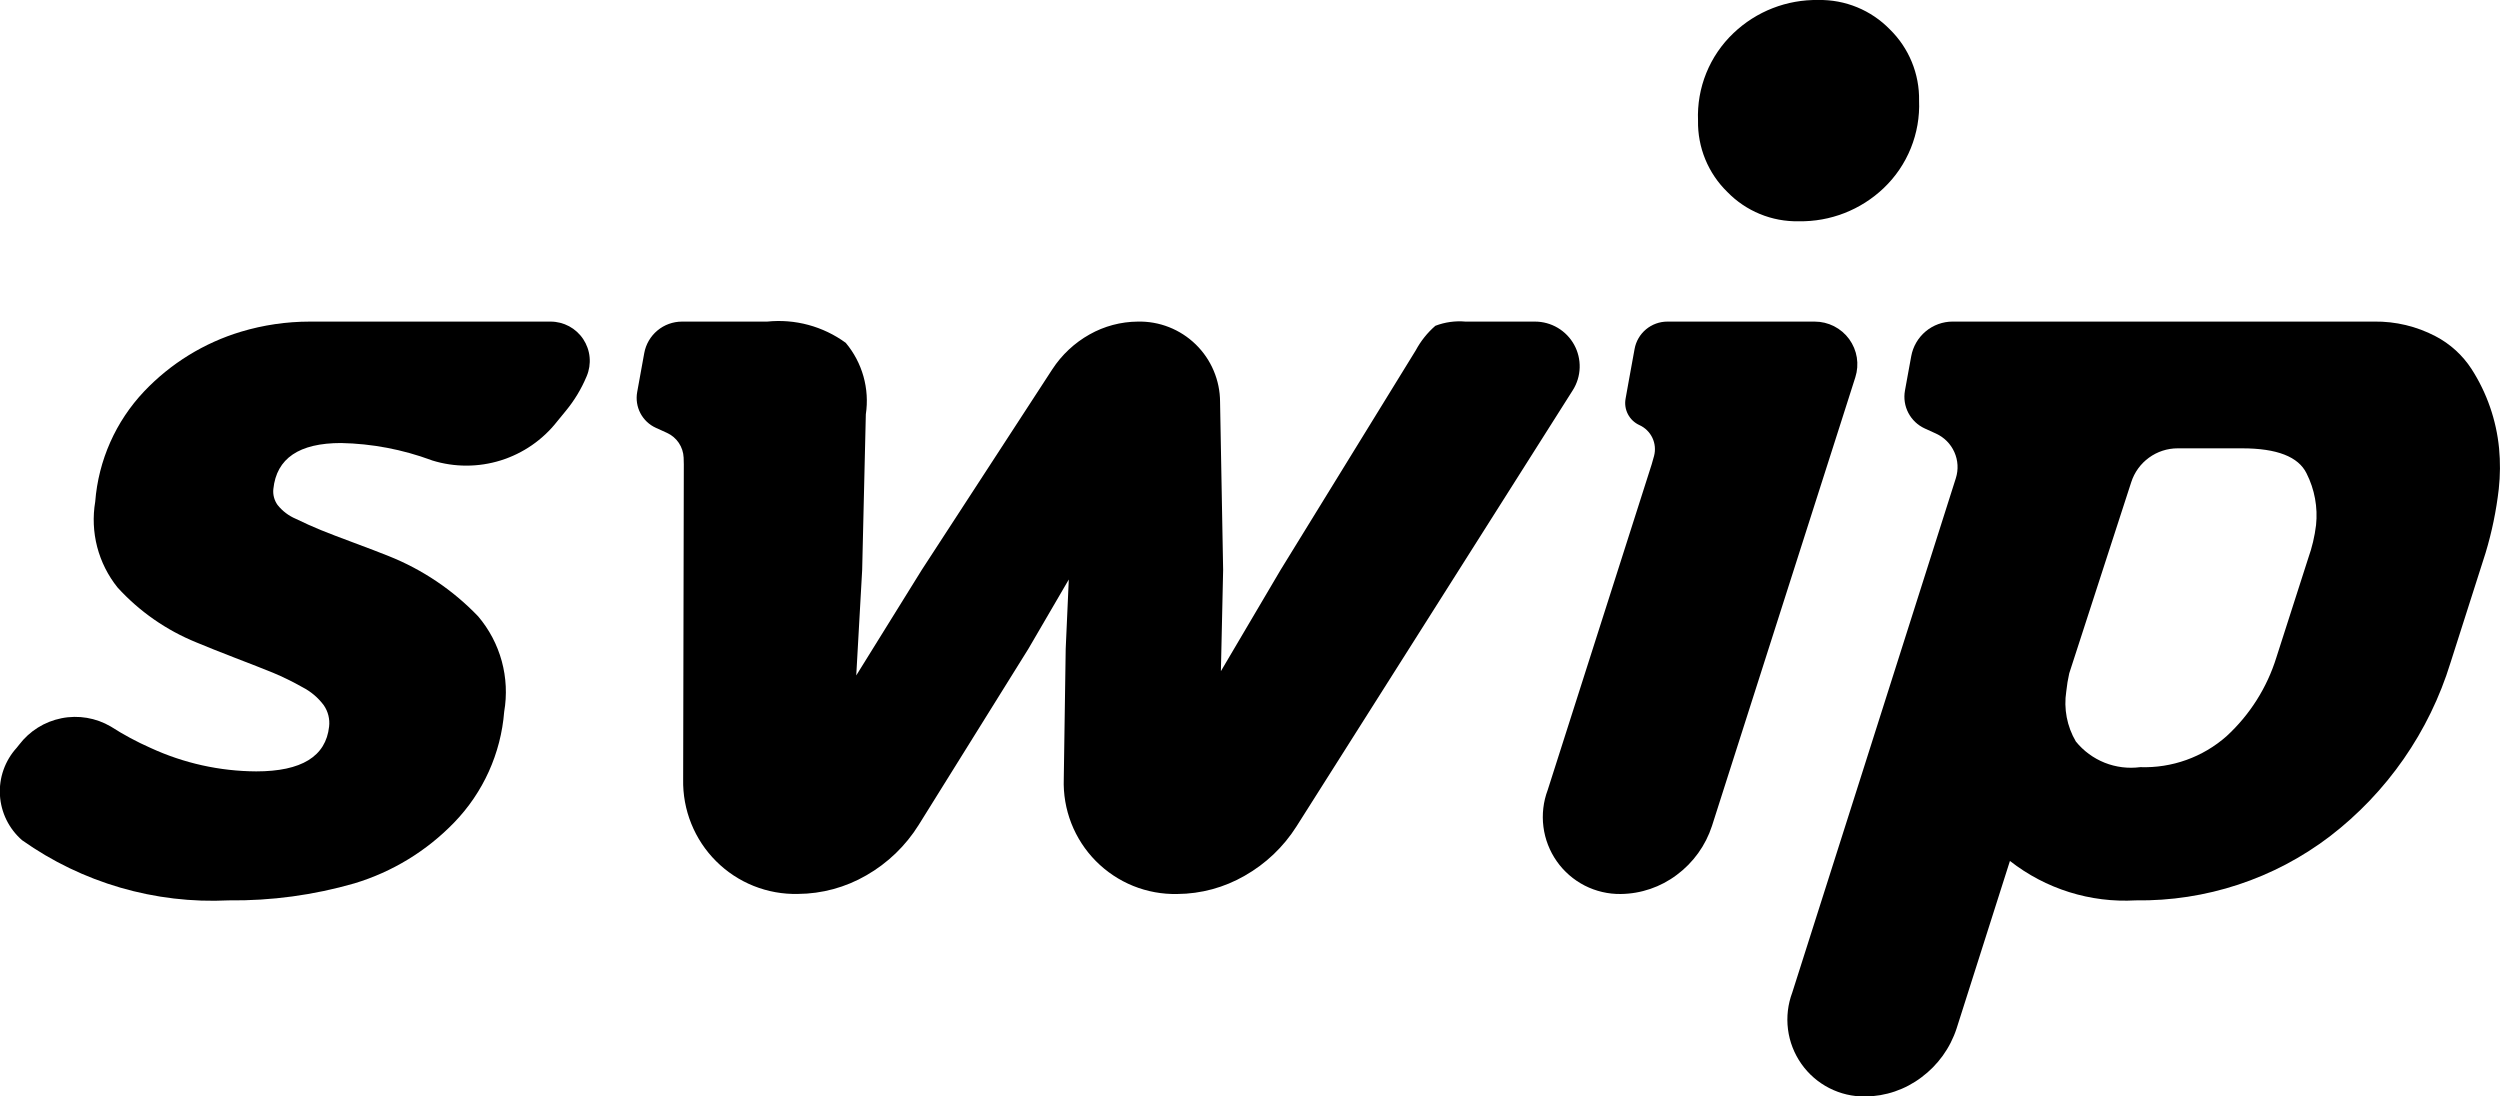 <svg width="114" height="50" viewBox="0 0 114 50" fill="none" xmlns="http://www.w3.org/2000/svg">
<g clip-path="url(#clip0)">
<path d="M113.958 20.444C113.832 19.155 113.402 17.914 112.701 16.825C112.292 16.194 111.726 15.68 111.059 15.332C110.198 14.881 109.238 14.651 108.266 14.664H89.044C88.593 14.664 88.156 14.822 87.81 15.112C87.464 15.402 87.231 15.804 87.151 16.248L86.973 17.222L86.866 17.811C86.803 18.158 86.858 18.517 87.021 18.829C87.185 19.142 87.448 19.391 87.769 19.538L88.278 19.77C88.652 19.939 88.952 20.24 89.119 20.616C89.287 20.991 89.311 21.415 89.186 21.807C87.512 27.091 81.727 45.261 81.727 45.261C81.527 45.796 81.46 46.371 81.532 46.938C81.604 47.504 81.814 48.044 82.142 48.511C82.47 48.978 82.907 49.358 83.415 49.617C83.923 49.877 84.486 50.008 85.057 50C85.982 49.992 86.88 49.685 87.618 49.126C88.371 48.567 88.932 47.787 89.222 46.894L91.653 39.259C93.283 40.536 95.321 41.175 97.387 41.057C100.581 41.103 103.698 40.076 106.24 38.139C108.852 36.135 110.776 33.366 111.744 30.216L113.343 25.21C113.63 24.259 113.831 23.283 113.944 22.296C114.012 21.681 114.016 21.06 113.958 20.444V20.444ZM105.612 23.945C105.549 24.459 105.43 24.965 105.256 25.453L103.805 29.973C103.378 31.353 102.593 32.594 101.53 33.571C100.447 34.528 99.038 35.032 97.594 34.982C97.046 35.054 96.489 34.985 95.975 34.781C95.461 34.576 95.008 34.243 94.659 33.813C94.254 33.125 94.1 32.317 94.222 31.528C94.251 31.251 94.296 30.976 94.357 30.705L94.546 30.122L96.233 24.919L97.185 21.985C97.329 21.538 97.612 21.147 97.993 20.87C98.373 20.593 98.831 20.444 99.301 20.444H102.242C103.83 20.444 104.809 20.826 105.18 21.588C105.547 22.316 105.697 23.134 105.612 23.945V23.945Z" fill="black"/>
<path d="M82.751 14.665C83.057 14.665 83.359 14.737 83.632 14.876C83.905 15.015 84.141 15.216 84.322 15.463C84.502 15.711 84.622 15.998 84.671 16.3C84.719 16.602 84.696 16.912 84.603 17.204L83.927 19.323L82.719 23.101L78.066 37.663C77.775 38.555 77.215 39.335 76.462 39.894C75.725 40.45 74.829 40.756 73.906 40.766C73.336 40.774 72.772 40.642 72.264 40.383C71.756 40.123 71.318 39.743 70.99 39.276C70.662 38.809 70.452 38.268 70.38 37.702C70.308 37.135 70.374 36.559 70.575 36.025L75.316 21.177C75.356 21.044 75.392 20.916 75.425 20.791C75.498 20.515 75.471 20.221 75.348 19.963C75.225 19.706 75.015 19.5 74.755 19.383V19.383C74.531 19.281 74.349 19.108 74.235 18.891C74.121 18.674 74.082 18.425 74.126 18.184L74.27 17.38L74.537 15.914C74.6 15.563 74.785 15.246 75.058 15.018C75.332 14.79 75.676 14.665 76.032 14.665L82.751 14.665Z" fill="black"/>
<path d="M29.055 17.881L29.377 16.104C29.45 15.7 29.662 15.335 29.977 15.072C30.292 14.809 30.689 14.665 31.099 14.665H34.98C36.254 14.533 37.531 14.878 38.566 15.633C38.941 16.08 39.216 16.602 39.374 17.163C39.532 17.725 39.569 18.314 39.482 18.891L39.315 25.988L39.045 30.8L42.032 25.988L47.984 16.842C48.414 16.182 48.998 15.635 49.685 15.25C50.356 14.872 51.111 14.671 51.88 14.665C52.368 14.653 52.853 14.739 53.308 14.918C53.762 15.097 54.176 15.365 54.526 15.706C54.876 16.047 55.154 16.454 55.344 16.904C55.535 17.354 55.634 17.838 55.635 18.327L55.775 25.988L55.673 30.605L58.395 25.988L64.558 15.976C64.786 15.552 65.089 15.172 65.453 14.856C65.891 14.688 66.363 14.623 66.83 14.665H69.996C70.361 14.665 70.719 14.763 71.033 14.949C71.347 15.135 71.606 15.402 71.782 15.722C71.958 16.042 72.044 16.403 72.033 16.768C72.022 17.134 71.913 17.489 71.717 17.797L59.118 37.687C58.527 38.619 57.716 39.391 56.756 39.935C55.824 40.472 54.768 40.759 53.691 40.766C53.001 40.782 52.315 40.657 51.675 40.399C51.035 40.14 50.455 39.753 49.969 39.262C49.484 38.771 49.104 38.186 48.852 37.542C48.601 36.898 48.484 36.21 48.508 35.52L48.596 29.585L48.737 26.425L46.895 29.585L41.892 37.617C41.298 38.569 40.478 39.359 39.504 39.916C38.556 40.465 37.482 40.757 36.388 40.763C35.697 40.78 35.011 40.656 34.369 40.4C33.728 40.144 33.145 39.76 32.656 39.272C32.166 38.784 31.781 38.202 31.523 37.561C31.264 36.92 31.138 36.233 31.152 35.541L31.182 21.177L31.174 20.869C31.164 20.628 31.088 20.395 30.954 20.196C30.82 19.997 30.633 19.838 30.414 19.739L29.908 19.509C29.605 19.372 29.357 19.137 29.202 18.842C29.048 18.547 28.996 18.209 29.055 17.881Z" fill="black"/>
<path d="M26.754 17.152L26.739 17.186C26.505 17.742 26.191 18.261 25.808 18.727L25.404 19.22C24.747 20.058 23.851 20.676 22.835 20.994C21.819 21.311 20.73 21.313 19.713 20.998L19.67 20.982C18.351 20.494 16.96 20.23 15.554 20.202C13.64 20.202 12.61 20.9 12.465 22.297C12.437 22.555 12.505 22.814 12.656 23.025C12.876 23.302 13.161 23.519 13.486 23.657C13.885 23.851 14.265 24.021 14.621 24.167C14.977 24.312 15.484 24.507 16.139 24.75C16.791 24.992 17.32 25.195 17.724 25.357C19.264 25.971 20.654 26.907 21.802 28.104C22.307 28.698 22.674 29.395 22.88 30.147C23.085 30.898 23.123 31.686 22.991 32.454C22.841 34.354 22.033 36.141 20.708 37.509C19.455 38.805 17.891 39.759 16.166 40.28C14.301 40.818 12.367 41.08 10.427 41.057C7.07 41.223 3.755 40.258 1.01 38.316C0.713 38.058 0.47 37.744 0.296 37.391C0.122 37.038 0.021 36.654 -0.003 36.261C-0.026 35.868 0.029 35.475 0.16 35.104C0.291 34.733 0.495 34.391 0.76 34.1L0.87 33.963C1.345 33.336 2.032 32.906 2.803 32.752C3.573 32.598 4.373 32.732 5.051 33.129C5.631 33.501 6.238 33.828 6.868 34.106C8.378 34.802 10.02 35.167 11.683 35.175C13.75 35.175 14.858 34.494 15.007 33.134C15.047 32.792 14.962 32.447 14.767 32.163C14.509 31.815 14.174 31.531 13.788 31.334C13.356 31.089 12.909 30.87 12.451 30.678C12.014 30.5 11.439 30.275 10.726 30.001C10.009 29.723 9.418 29.488 8.955 29.294C7.585 28.738 6.357 27.883 5.361 26.79C4.925 26.247 4.608 25.617 4.432 24.943C4.257 24.268 4.226 23.564 4.342 22.877C4.488 20.993 5.276 19.217 6.574 17.846C7.785 16.571 9.307 15.633 10.99 15.126V15.126C12.008 14.82 13.066 14.665 14.129 14.665H25.107C25.402 14.665 25.693 14.739 25.953 14.878C26.212 15.018 26.433 15.22 26.596 15.466C26.759 15.713 26.859 15.995 26.886 16.289C26.914 16.583 26.868 16.88 26.754 17.152V17.152Z" fill="black"/>
<path d="M82.016 10.09C83.458 10.117 84.853 9.573 85.897 8.577C86.434 8.066 86.855 7.446 87.133 6.758C87.411 6.071 87.54 5.332 87.51 4.591C87.521 3.986 87.408 3.385 87.178 2.826C86.948 2.266 86.607 1.759 86.174 1.337C85.752 0.904 85.246 0.562 84.687 0.332C84.128 0.102 83.528 -0.011 82.923 9.46385e-07C81.481 -0.027 80.086 0.517 79.043 1.514C78.506 2.025 78.084 2.645 77.806 3.332C77.528 4.019 77.4 4.758 77.43 5.499C77.419 6.104 77.531 6.705 77.761 7.265C77.991 7.824 78.333 8.331 78.766 8.753C79.187 9.187 79.693 9.529 80.252 9.759C80.811 9.989 81.412 10.102 82.016 10.09V10.09Z" fill="black"/>
</g>
<defs>
<clipPath id="clip0">
<rect width="114" height="50" fill="white"/>
</clipPath>
</defs>
</svg>

